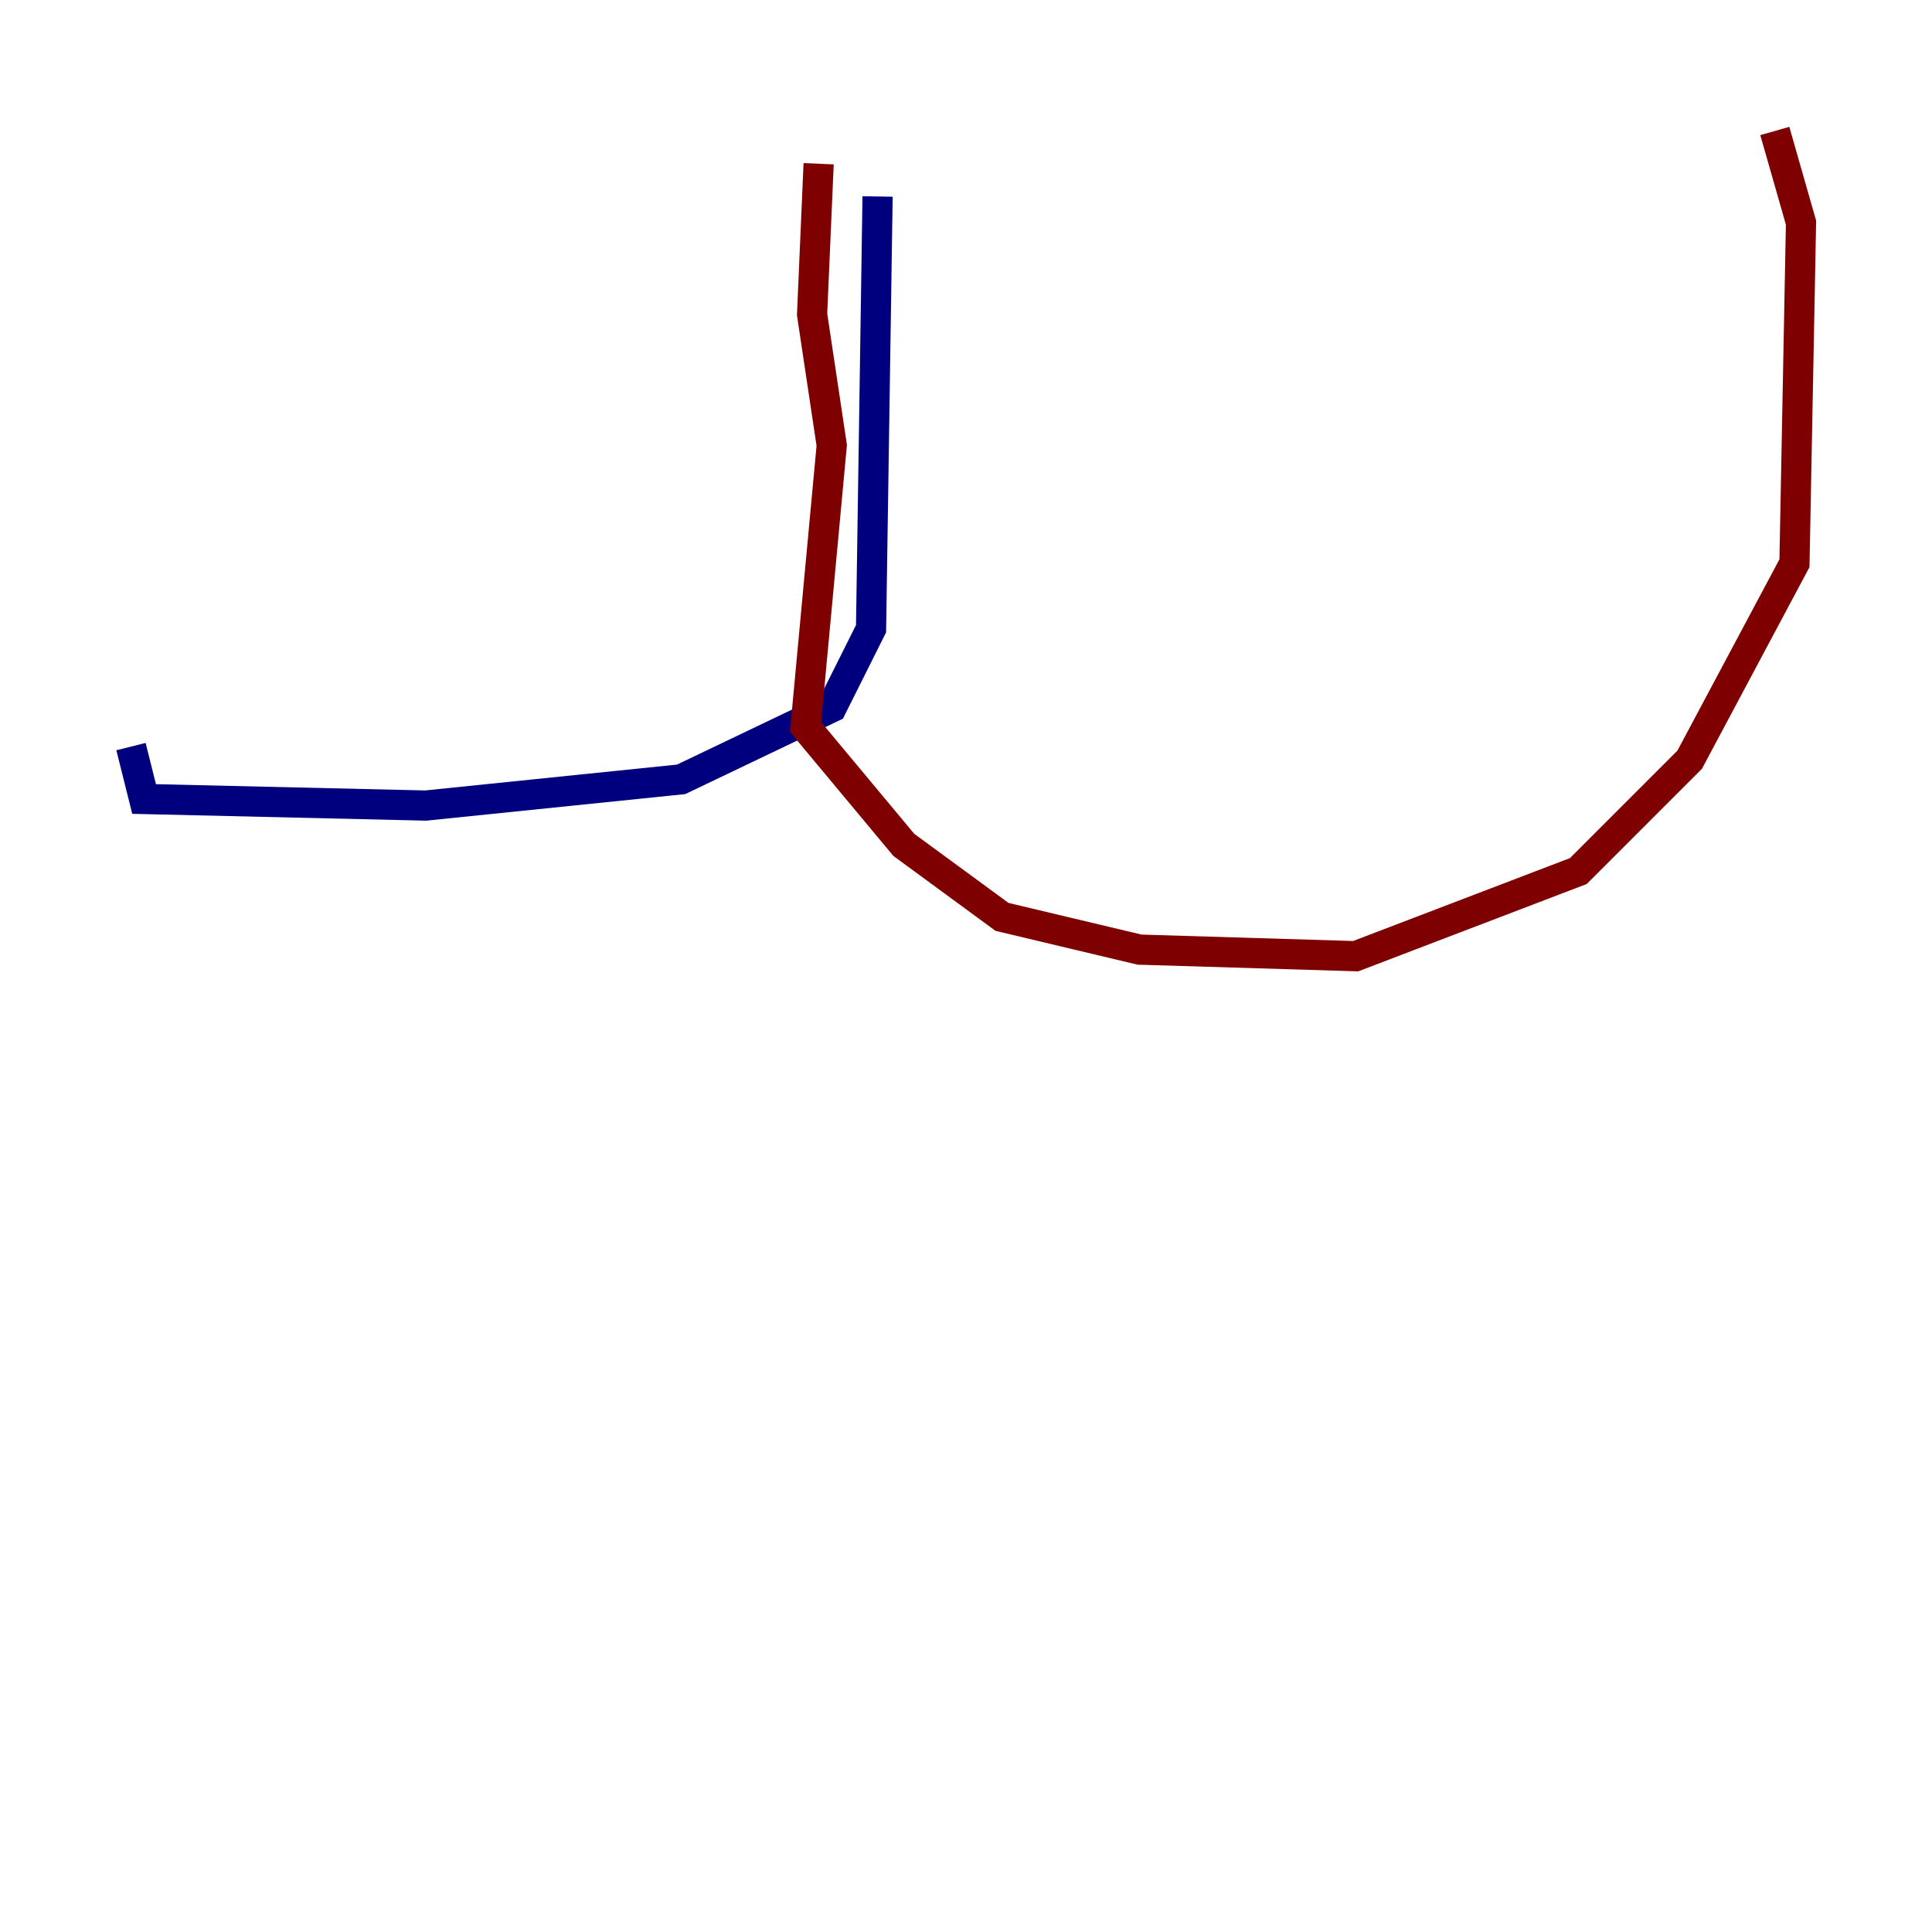<?xml version="1.0" encoding="utf-8" ?>
<svg baseProfile="tiny" height="128" version="1.2" viewBox="0,0,128,128" width="128" xmlns="http://www.w3.org/2000/svg" xmlns:ev="http://www.w3.org/2001/xml-events" xmlns:xlink="http://www.w3.org/1999/xlink"><defs /><polyline fill="none" points="58.142,13.017 57.709,41.654 55.105,46.861 45.125,51.634 28.203,53.37 9.546,52.936 8.678,49.464" stroke="#00007f" stroke-width="2" /><polyline fill="none" points="54.237,10.848 53.803,20.827 55.105,29.505 53.37,48.163 59.878,55.973 66.386,60.746 75.498,62.915 89.817,63.349 104.57,57.709 111.946,50.332 118.888,37.315 119.322,14.752 117.586,8.678" stroke="#7f0000" stroke-width="2" /></svg>